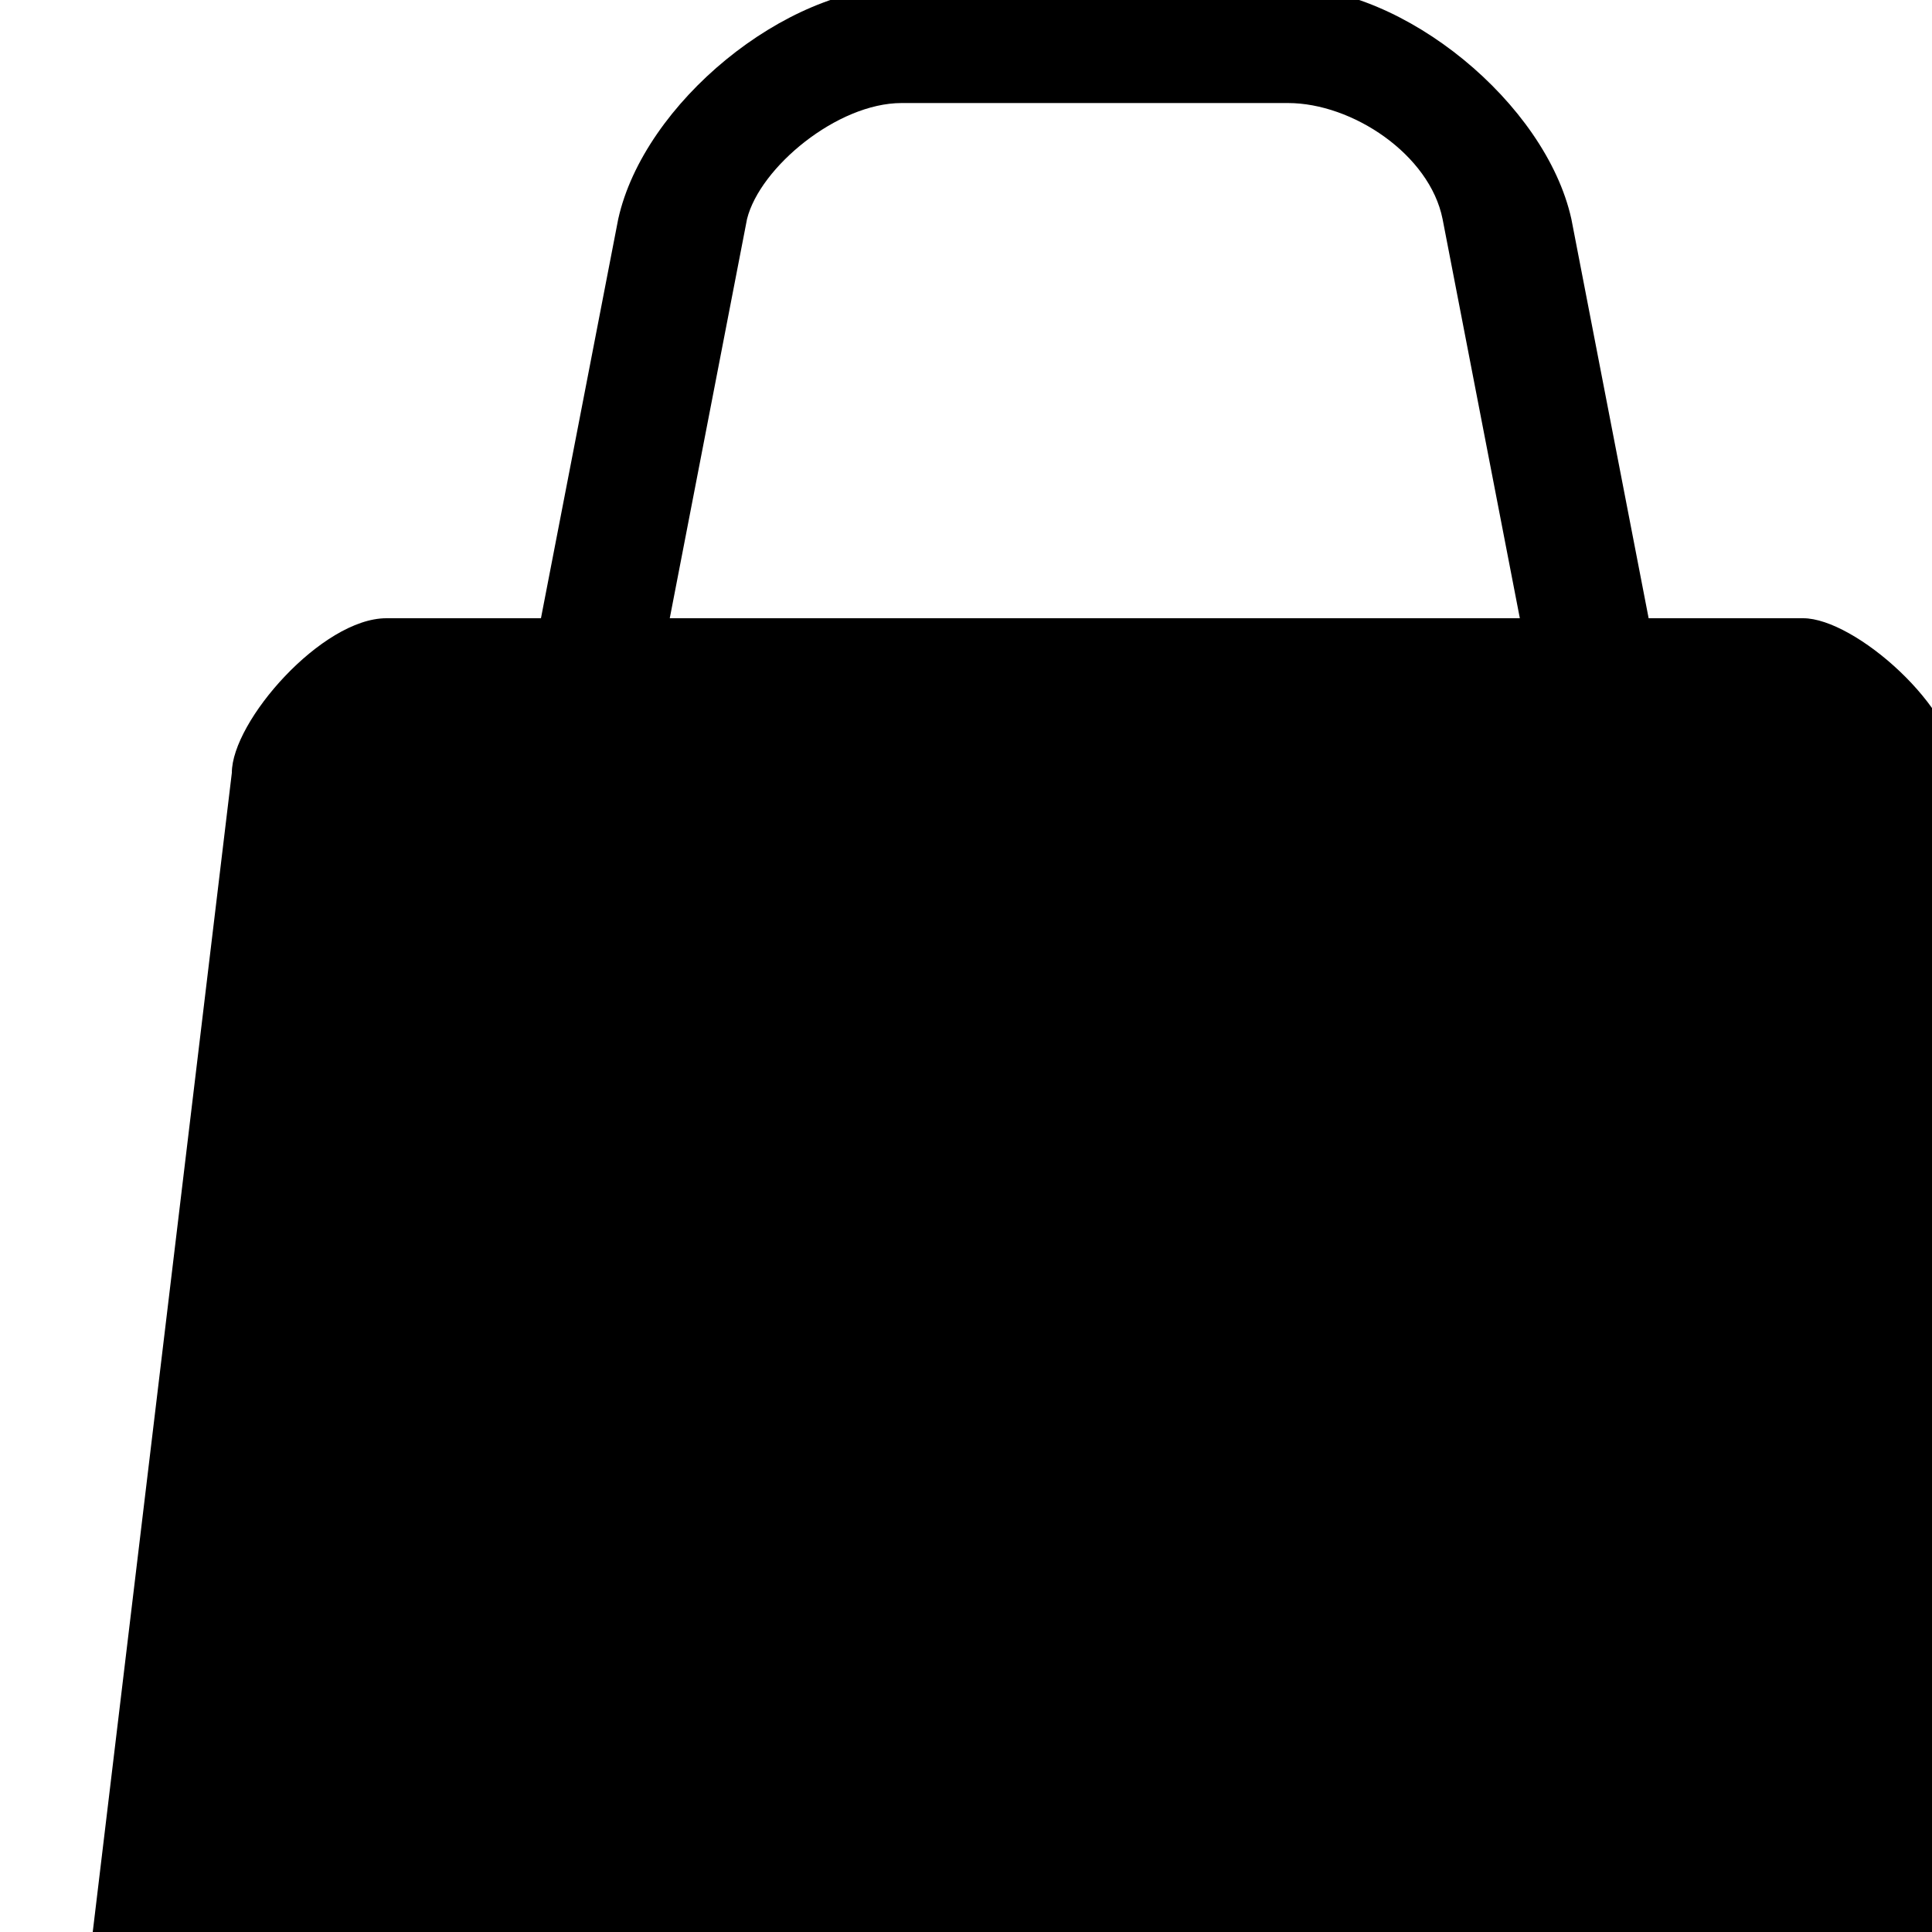 <?xml version="1.0" encoding="utf-8"?>
<!-- Generator: Adobe Illustrator 17.1.0, SVG Export Plug-In . SVG Version: 6.00 Build 0)  -->
<!DOCTYPE svg PUBLIC "-//W3C//DTD SVG 1.1//EN" "http://www.w3.org/Graphics/SVG/1.1/DTD/svg11.dtd">
<svg version="1.1"
	 id="svg4619" xmlns:cc="http://creativecommons.org/ns#" xmlns:svg="http://www.w3.org/2000/svg" xmlns:inkscape="http://www.inkscape.org/namespaces/inkscape" xmlns:rdf="http://www.w3.org/1999/02/22-rdf-syntax-ns#" xmlns:dc="http://purl.org/dc/elements/1.1/"
	 xmlns="http://www.w3.org/2000/svg" xmlns:xlink="http://www.w3.org/1999/xlink" x="0px" y="0px" viewBox="0 0 15 15"
	 enable-background="new 0 0 15 15" xml:space="preserve">
<path style="fill:#000000;fill-opacity:1" id="rect13131-6-2" inkscape:connector-curvature="0" d="M7-0.1c-0.9,0-2,0.9-2.2,1.8L4.2,4.8H3C2.5,4.8,1.8,5.6,1.8,6l-1.2,10
	c0,0.5,0.6,0.9,1.2,0.9h13.4c0.6,0,1.2-0.5,1.2-0.9L15.2,6c0-0.5-0.8-1.2-1.2-1.2h-1.2l-0.6-3.1C12,0.8,10.9-0.1,10-0.1H7z M7,0.8h3
	c0.5,0,1.1,0.4,1.2,0.9l0.6,3.1H5.2l0.6-3.1C5.9,1.3,6.5,0.8,7,0.8z"/>
</svg>

